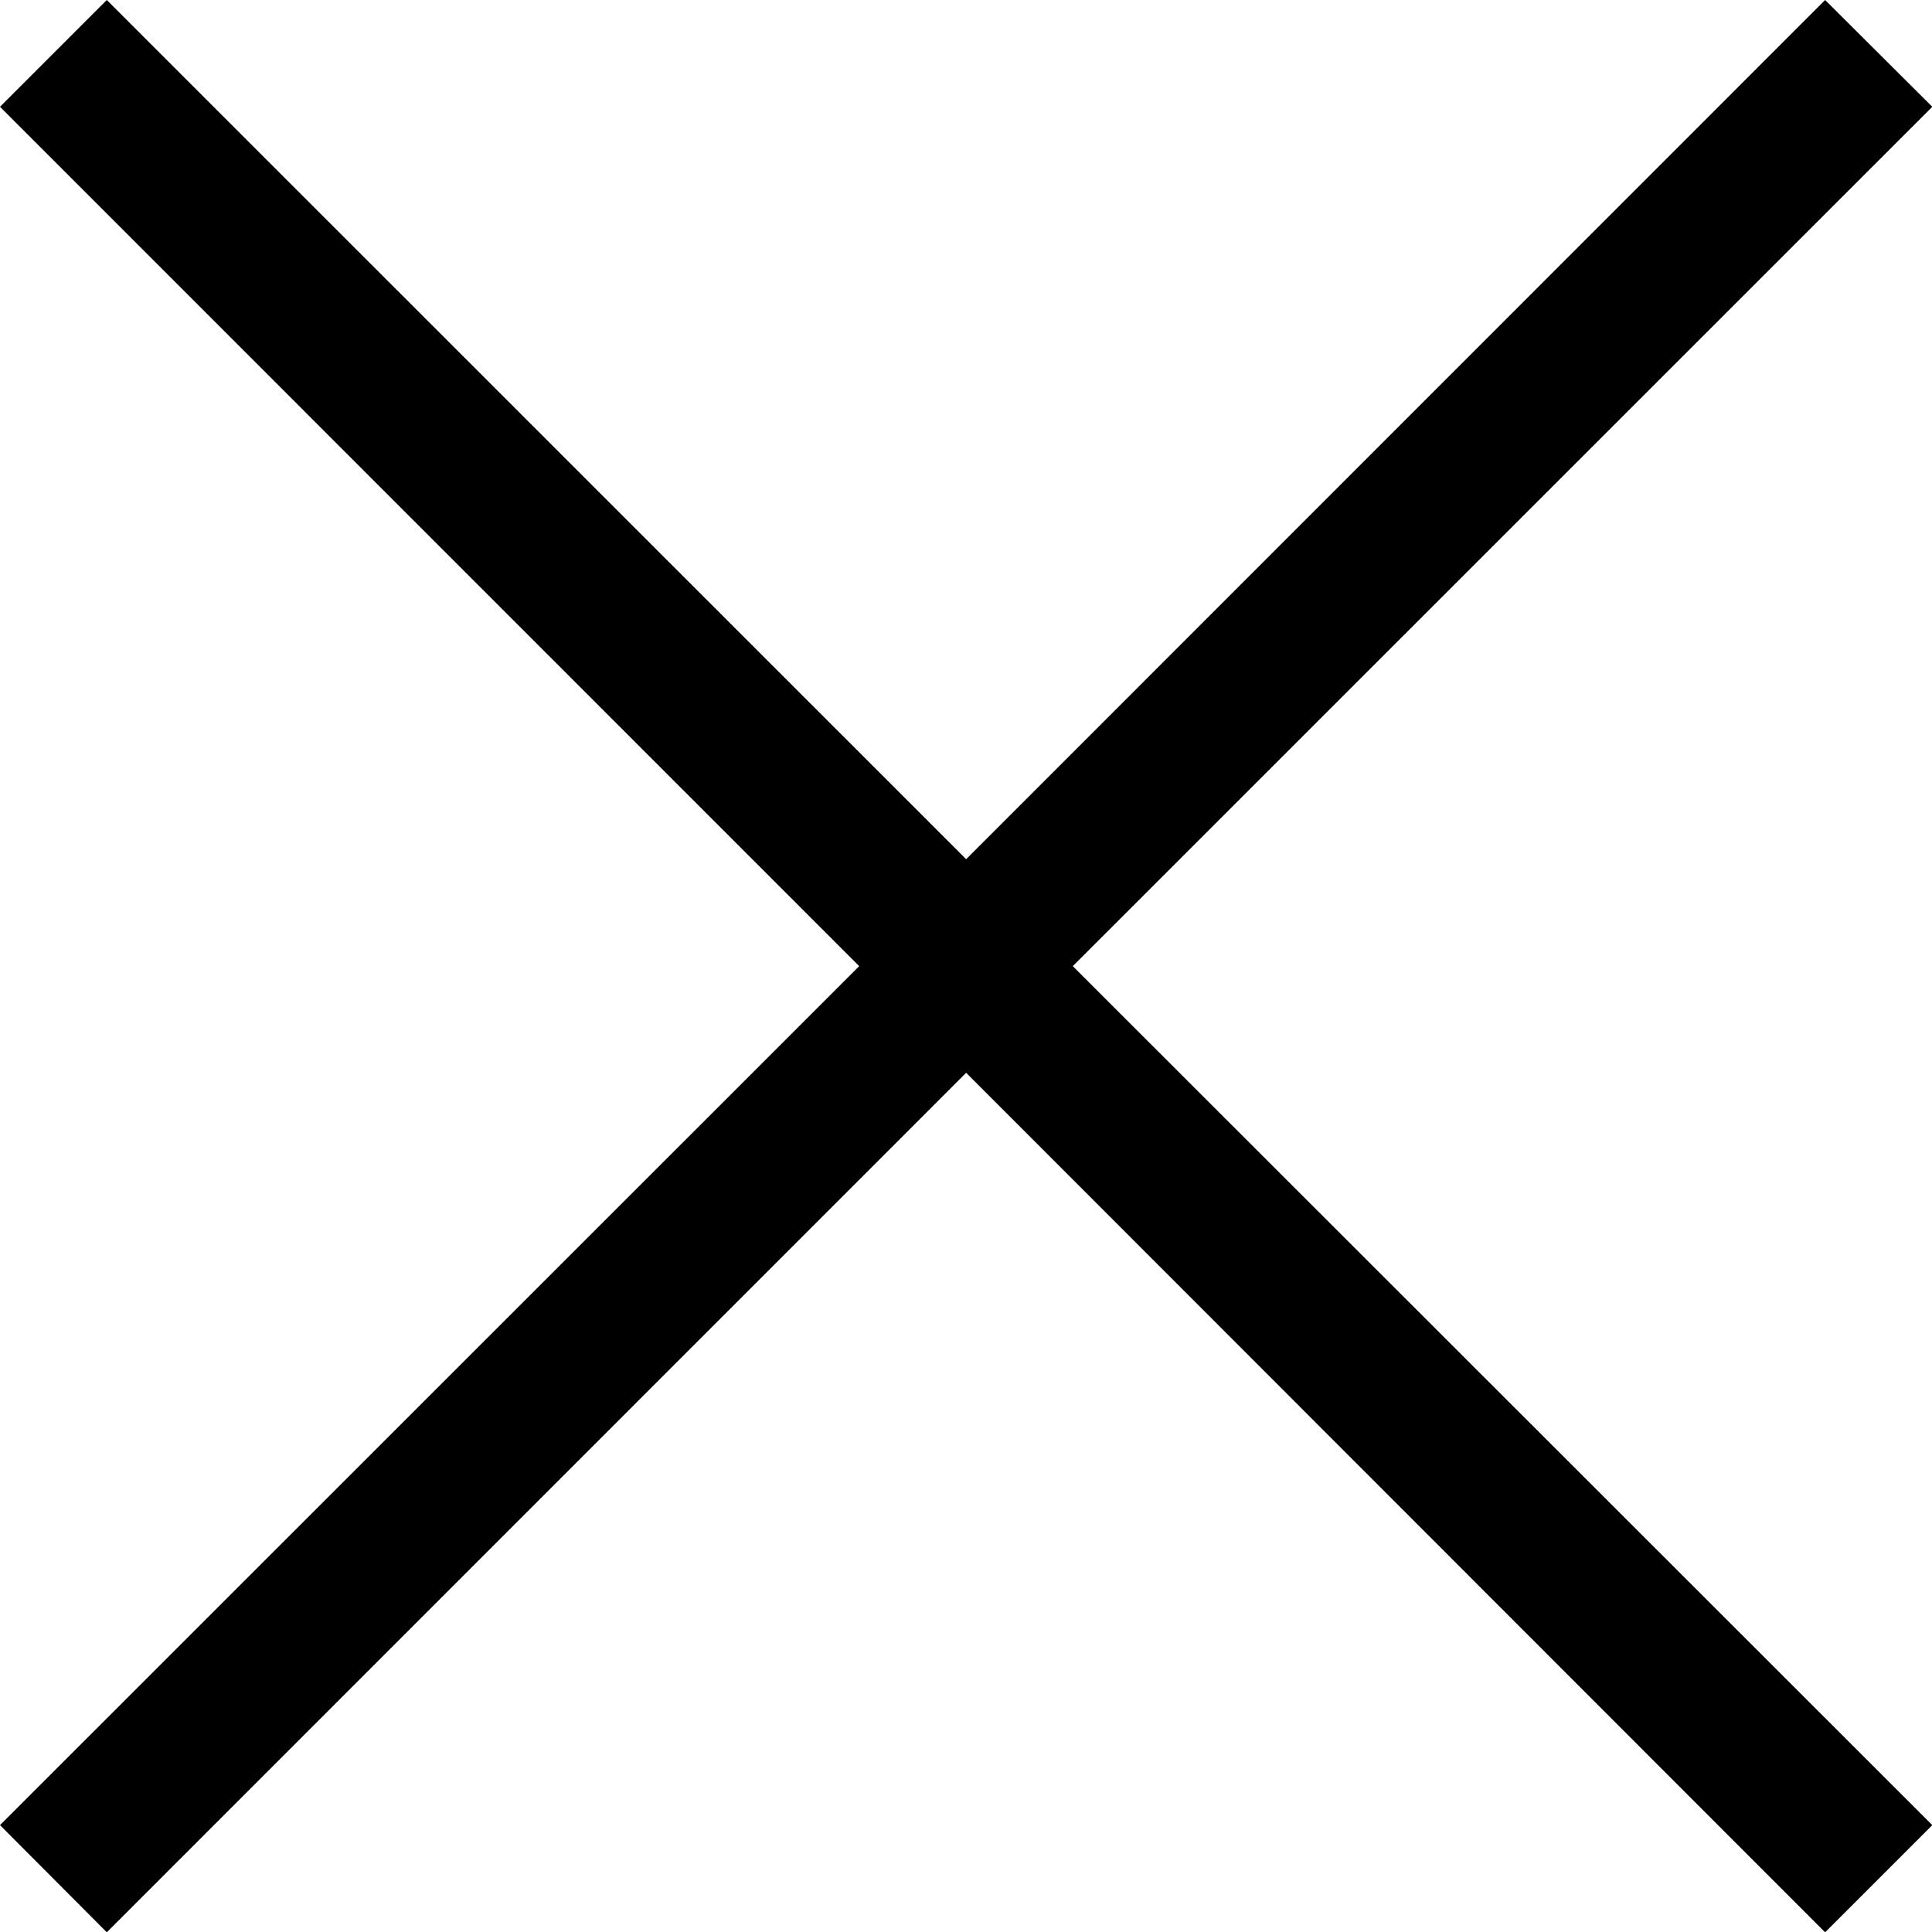 <svg xmlns="http://www.w3.org/2000/svg" width="15.796" height="15.796" viewBox="0 0 25.796 25.796"><path d="M25.8,1.426,24.369,0,12.9,11.472,1.426,0,0,1.426,11.472,12.9,0,24.369,1.426,25.8,12.9,14.324,24.369,25.8,25.8,24.369,14.324,12.9Z"/></svg>
